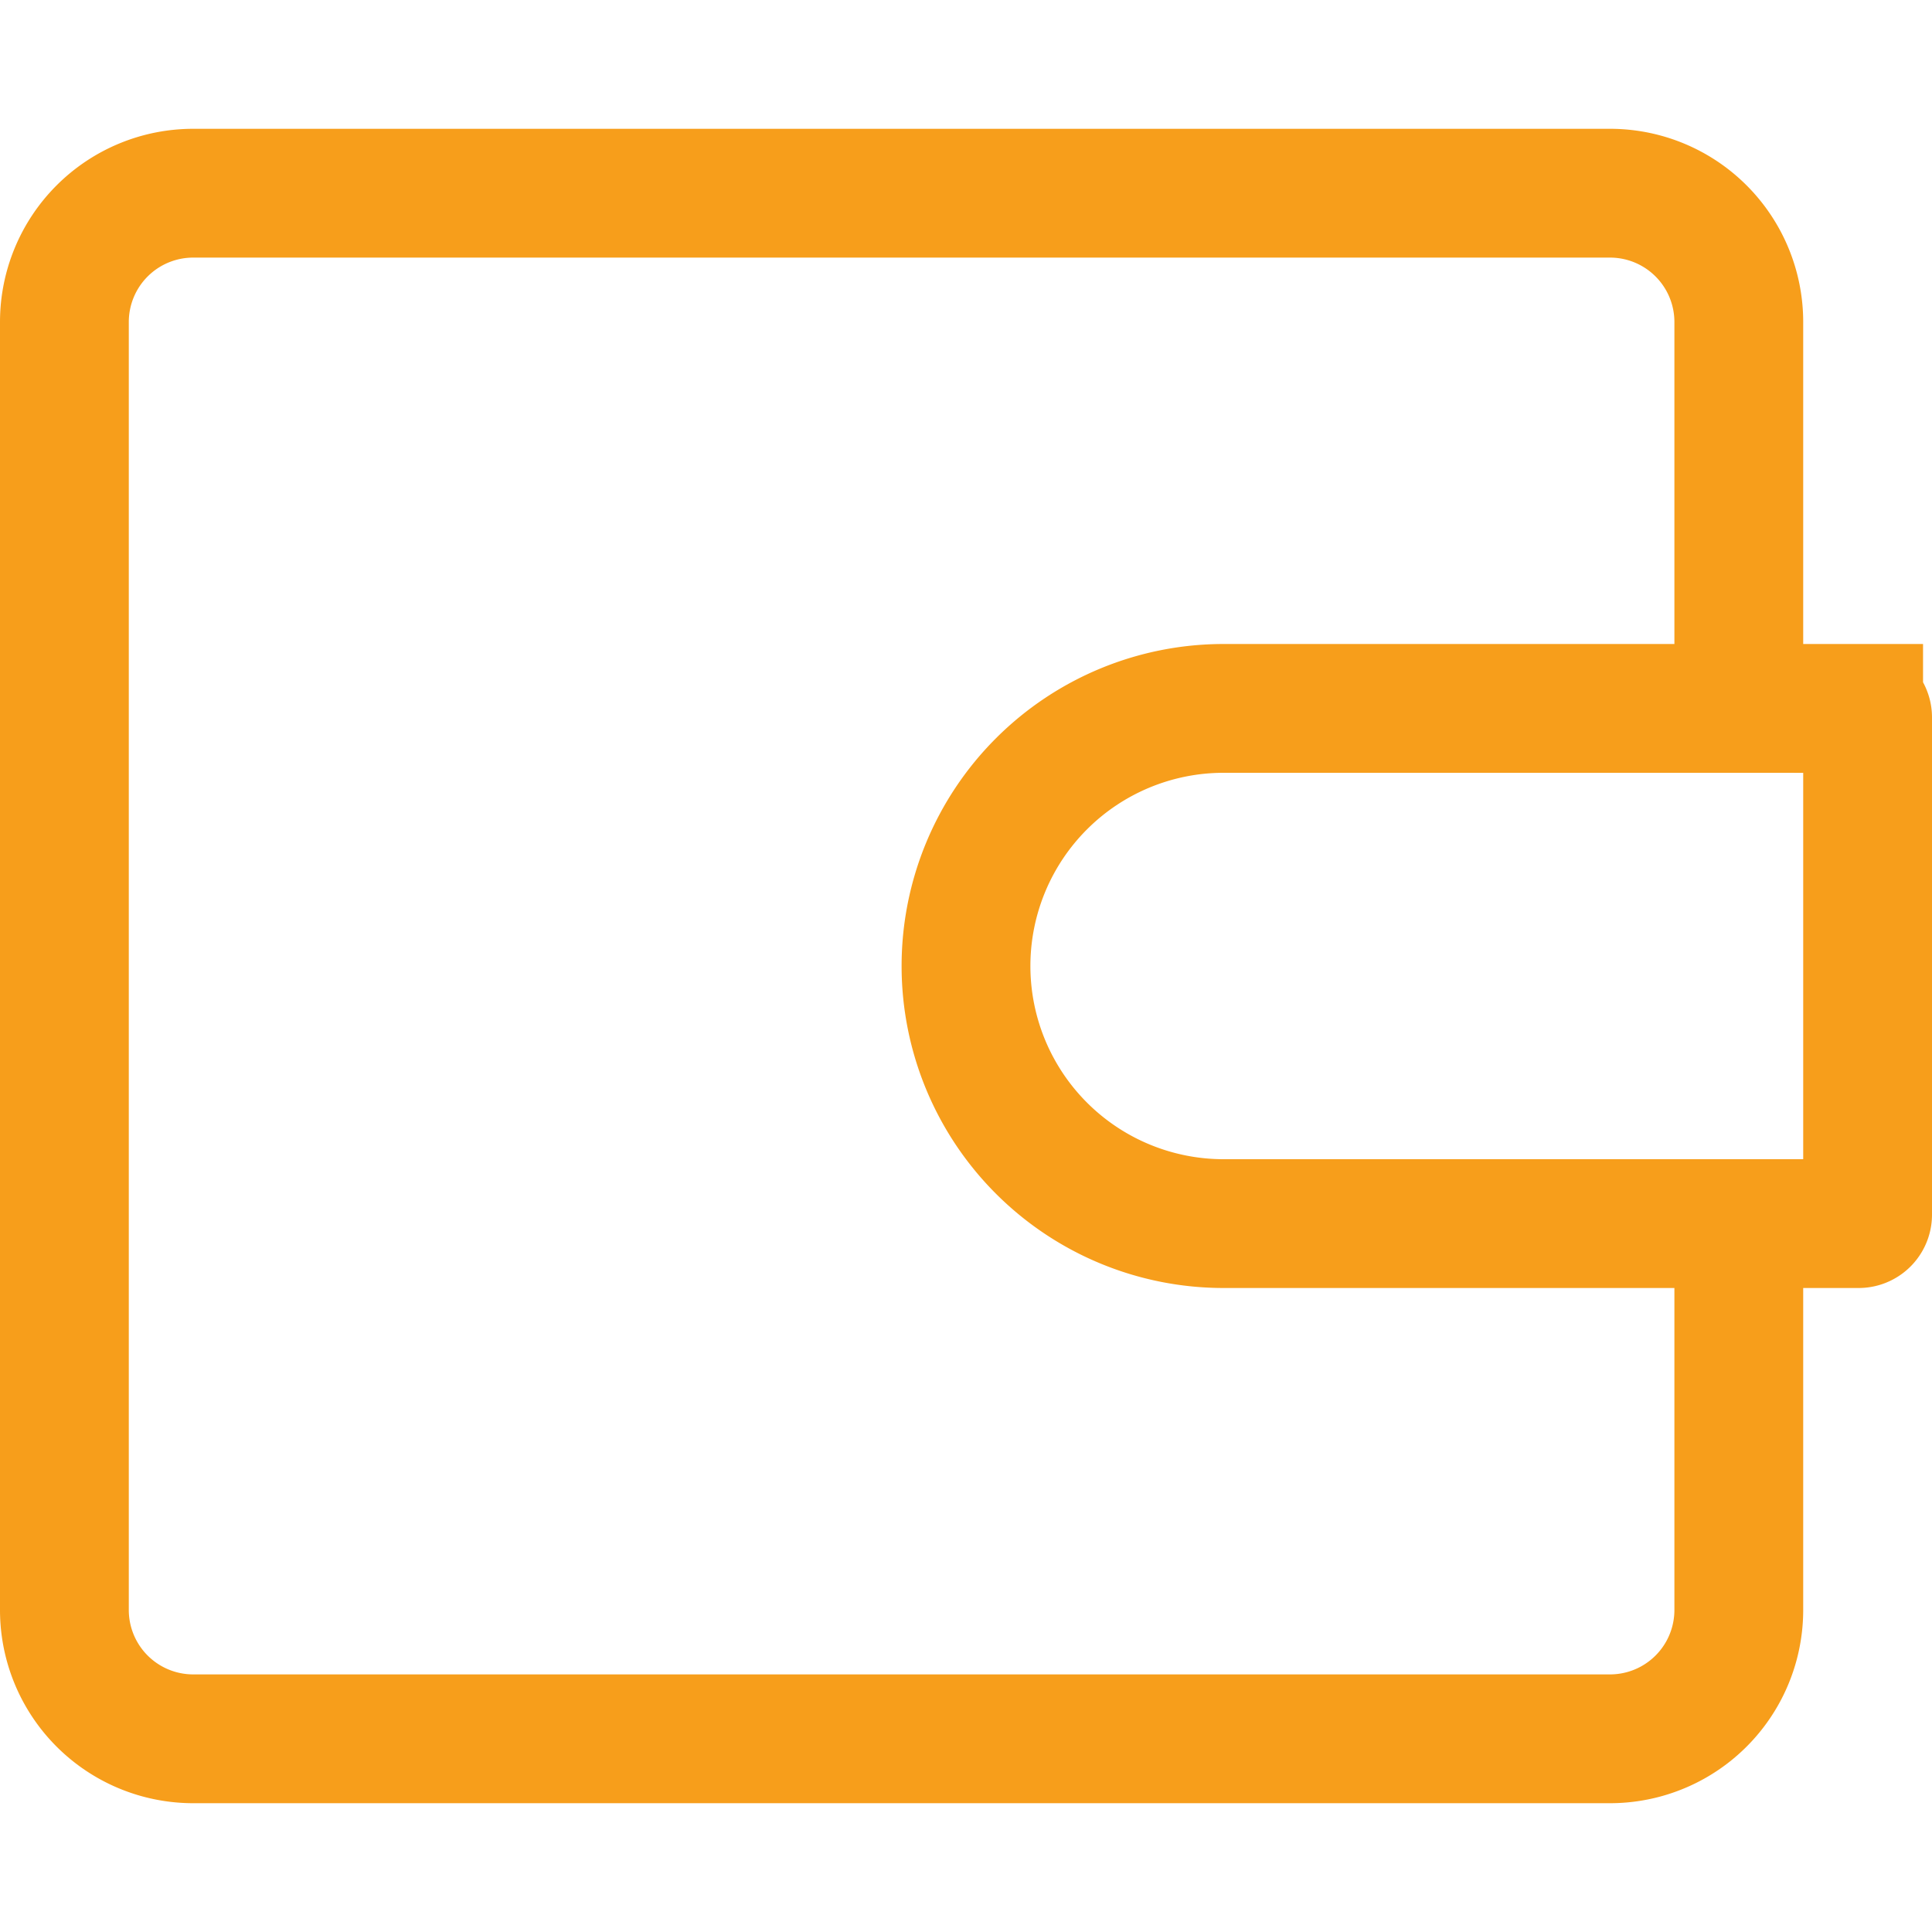 <svg width="30" height="30" fill="none" xmlns="http://www.w3.org/2000/svg"><path d="M27 12V5a2 2 0 00-2-2H3a2 2 0 00-2 2v20a2 2 0 002 2h22a2 2 0 002-2v-7m1.861-7H19a4 4 0 000 8h9.861a.139.139 0 00.139-.139V11.14a.139.139 0 00-.139-.139z" stroke="#F79E1B" stroke-width="2"/></svg>
